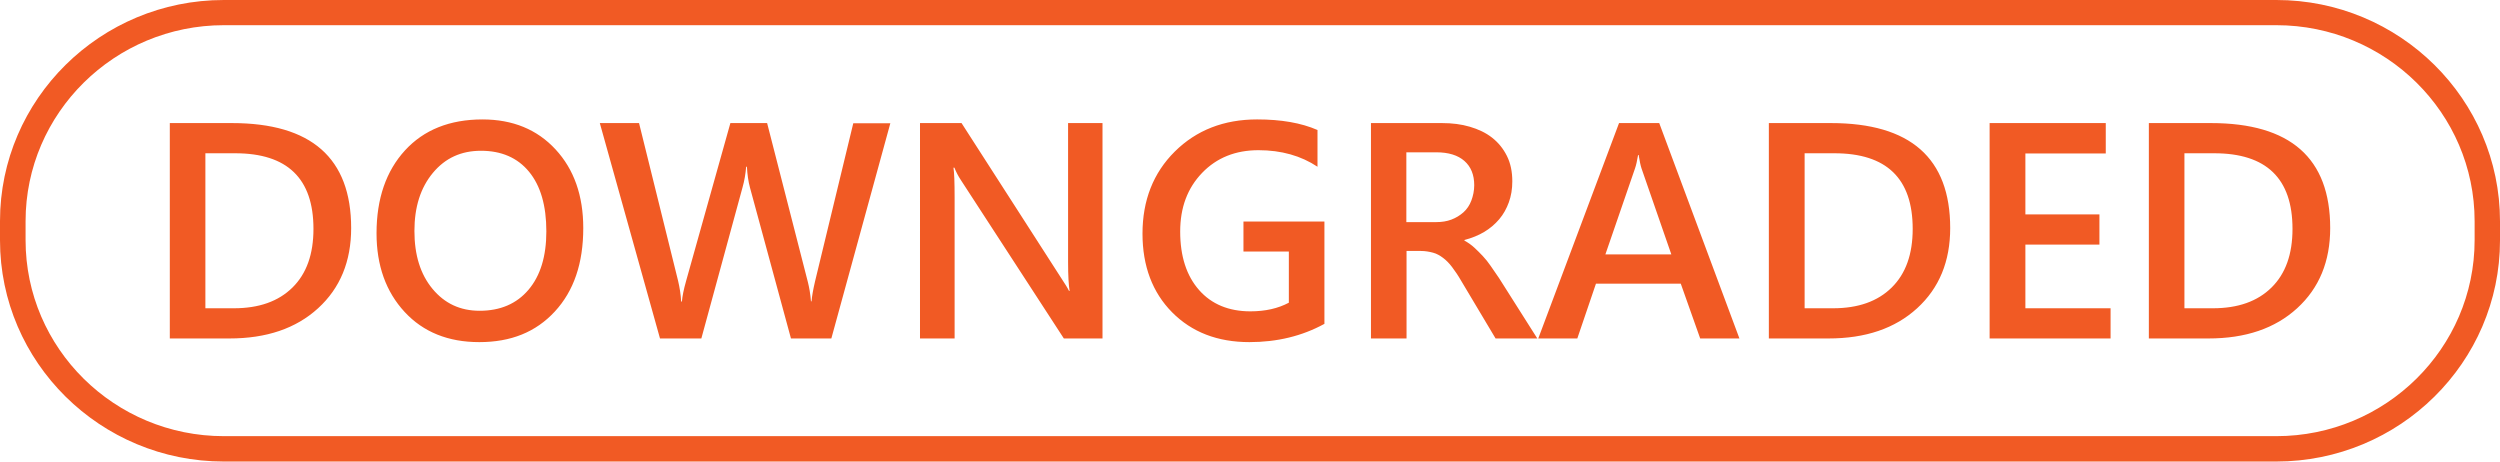 <svg version="1.2" baseProfile="tiny" xmlns="http://www.w3.org/2000/svg" viewBox="0 0 130 24" overflow="visible"><g fill="#F15A24"><path d="M8.83 17.6V6.4h3.23c4.13 0 6.2 1.82 6.2 5.46 0 1.73-.57 3.12-1.72 4.17s-2.68 1.57-4.61 1.57h-3.1zm1.85-9.62v8.05h1.48c1.31 0 2.32-.36 3.05-1.08s1.09-1.73 1.09-3.05c0-2.62-1.36-3.93-4.07-3.93h-1.55zM24.92 17.79c-1.61 0-2.91-.52-3.88-1.57s-1.46-2.41-1.46-4.09c0-1.8.5-3.24 1.48-4.31s2.33-1.61 4.03-1.61c1.57 0 2.84.52 3.8 1.56s1.44 2.4 1.44 4.09c0 1.83-.49 3.27-1.48 4.34s-2.28 1.59-3.93 1.59zm.09-9.95c-1.03 0-1.86.38-2.5 1.15s-.96 1.77-.96 3.02.31 2.25.94 3.01 1.44 1.14 2.45 1.14c1.07 0 1.92-.36 2.54-1.09s.93-1.74.93-3.04c0-1.34-.3-2.37-.9-3.1s-1.44-1.09-2.5-1.09zM46.3 6.4l-3.07 11.2h-2.1L39 9.76c-.09-.33-.14-.7-.16-1.09h-.04c-.03.37-.09.73-.19 1.08l-2.14 7.85h-2.15L31.19 6.4h2.04l2.03 8.2c.08.34.14.7.16 1.08h.04c.02-.27.09-.62.22-1.08l2.3-8.2h1.91l2.12 8.27c.07.28.13.61.16 1h.03c.02-.26.08-.6.18-1.03l1.99-8.23h1.93zM57.35 17.6h-2.03l-5.35-8.23c-.14-.21-.25-.42-.34-.65h-.05c.04.24.06.75.06 1.54v7.34h-1.8V6.4H50l5.17 8.04c.22.33.36.56.42.69h.03c-.05-.3-.08-.8-.08-1.51V6.4h1.79v11.2zM68.87 16.84c-1.17.64-2.47.95-3.9.95-1.66 0-3-.52-4.02-1.55s-1.54-2.4-1.54-4.09c0-1.73.56-3.16 1.68-4.27s2.55-1.67 4.28-1.67c1.25 0 2.29.18 3.14.55v1.91c-.86-.57-1.88-.86-3.07-.86s-2.17.39-2.93 1.18-1.14 1.8-1.14 3.05c0 1.29.33 2.3.98 3.04s1.55 1.11 2.67 1.11c.77 0 1.44-.15 2-.45v-2.66h-2.36v-1.56h4.21v5.32zM79.94 17.6h-2.17l-1.79-3c-.16-.28-.32-.51-.47-.71s-.31-.36-.47-.48-.33-.22-.52-.27-.4-.09-.63-.09h-.75v4.55h-1.85V6.4h3.69c.53 0 1.01.06 1.45.19s.83.31 1.16.57.58.57.77.95.28.82.28 1.32c0 .4-.06.76-.18 1.09s-.28.62-.5.88-.48.48-.78.66-.65.32-1.03.42v.03c.2.11.38.24.53.38s.29.28.43.43.27.31.4.5.28.4.44.64l1.99 3.14zm-6.81-9.69v3.64h1.55c.29 0 .55-.04.79-.13s.45-.22.63-.38.32-.37.41-.61.15-.51.15-.8c0-.54-.17-.96-.51-1.26s-.83-.45-1.46-.45h-1.56zM90.45 17.6h-2.04l-1.01-2.85h-4.41l-.97 2.85h-2.03l4.2-11.2h2.09l4.17 11.2zm-3.54-4.37l-1.55-4.47c-.05-.15-.1-.38-.15-.7h-.03c-.05.3-.1.53-.16.7l-1.54 4.47h3.43zM91.98 17.6V6.4h3.23c4.13 0 6.2 1.82 6.2 5.46 0 1.73-.57 3.12-1.72 4.17s-2.68 1.57-4.61 1.57h-3.1zm1.86-9.62v8.05h1.48c1.31 0 2.32-.36 3.05-1.08s1.09-1.73 1.09-3.05c0-2.62-1.36-3.93-4.07-3.93h-1.55zM109.75 17.6h-6.29V6.4h6.04v1.58h-4.18v3.17h3.85v1.57h-3.85v3.31h4.43v1.57zM111.74 17.6V6.4h3.23c4.13 0 6.2 1.82 6.2 5.46 0 1.73-.57 3.12-1.72 4.17s-2.68 1.57-4.61 1.57h-3.1zm1.85-9.62v8.05h1.48c1.31 0 2.32-.36 3.05-1.08s1.09-1.73 1.09-3.05c0-2.62-1.36-3.93-4.07-3.93h-1.55z"/></g><path fill="#F15A24" d="M118.36 24H11.64C5.22 24 0 18.84 0 12.49v-.99C0 5.16 5.22 0 11.64 0h106.73C124.78 0 130 5.16 130 11.51v.99c0 6.34-5.22 11.5-11.64 11.5zM11.64 1.31C5.96 1.31 1.33 5.88 1.33 11.5v.99c0 5.62 4.62 10.19 10.31 10.19h106.73c5.68 0 10.31-4.57 10.31-10.19v-.99c0-5.62-4.62-10.19-10.31-10.19H11.64z"/></svg>
